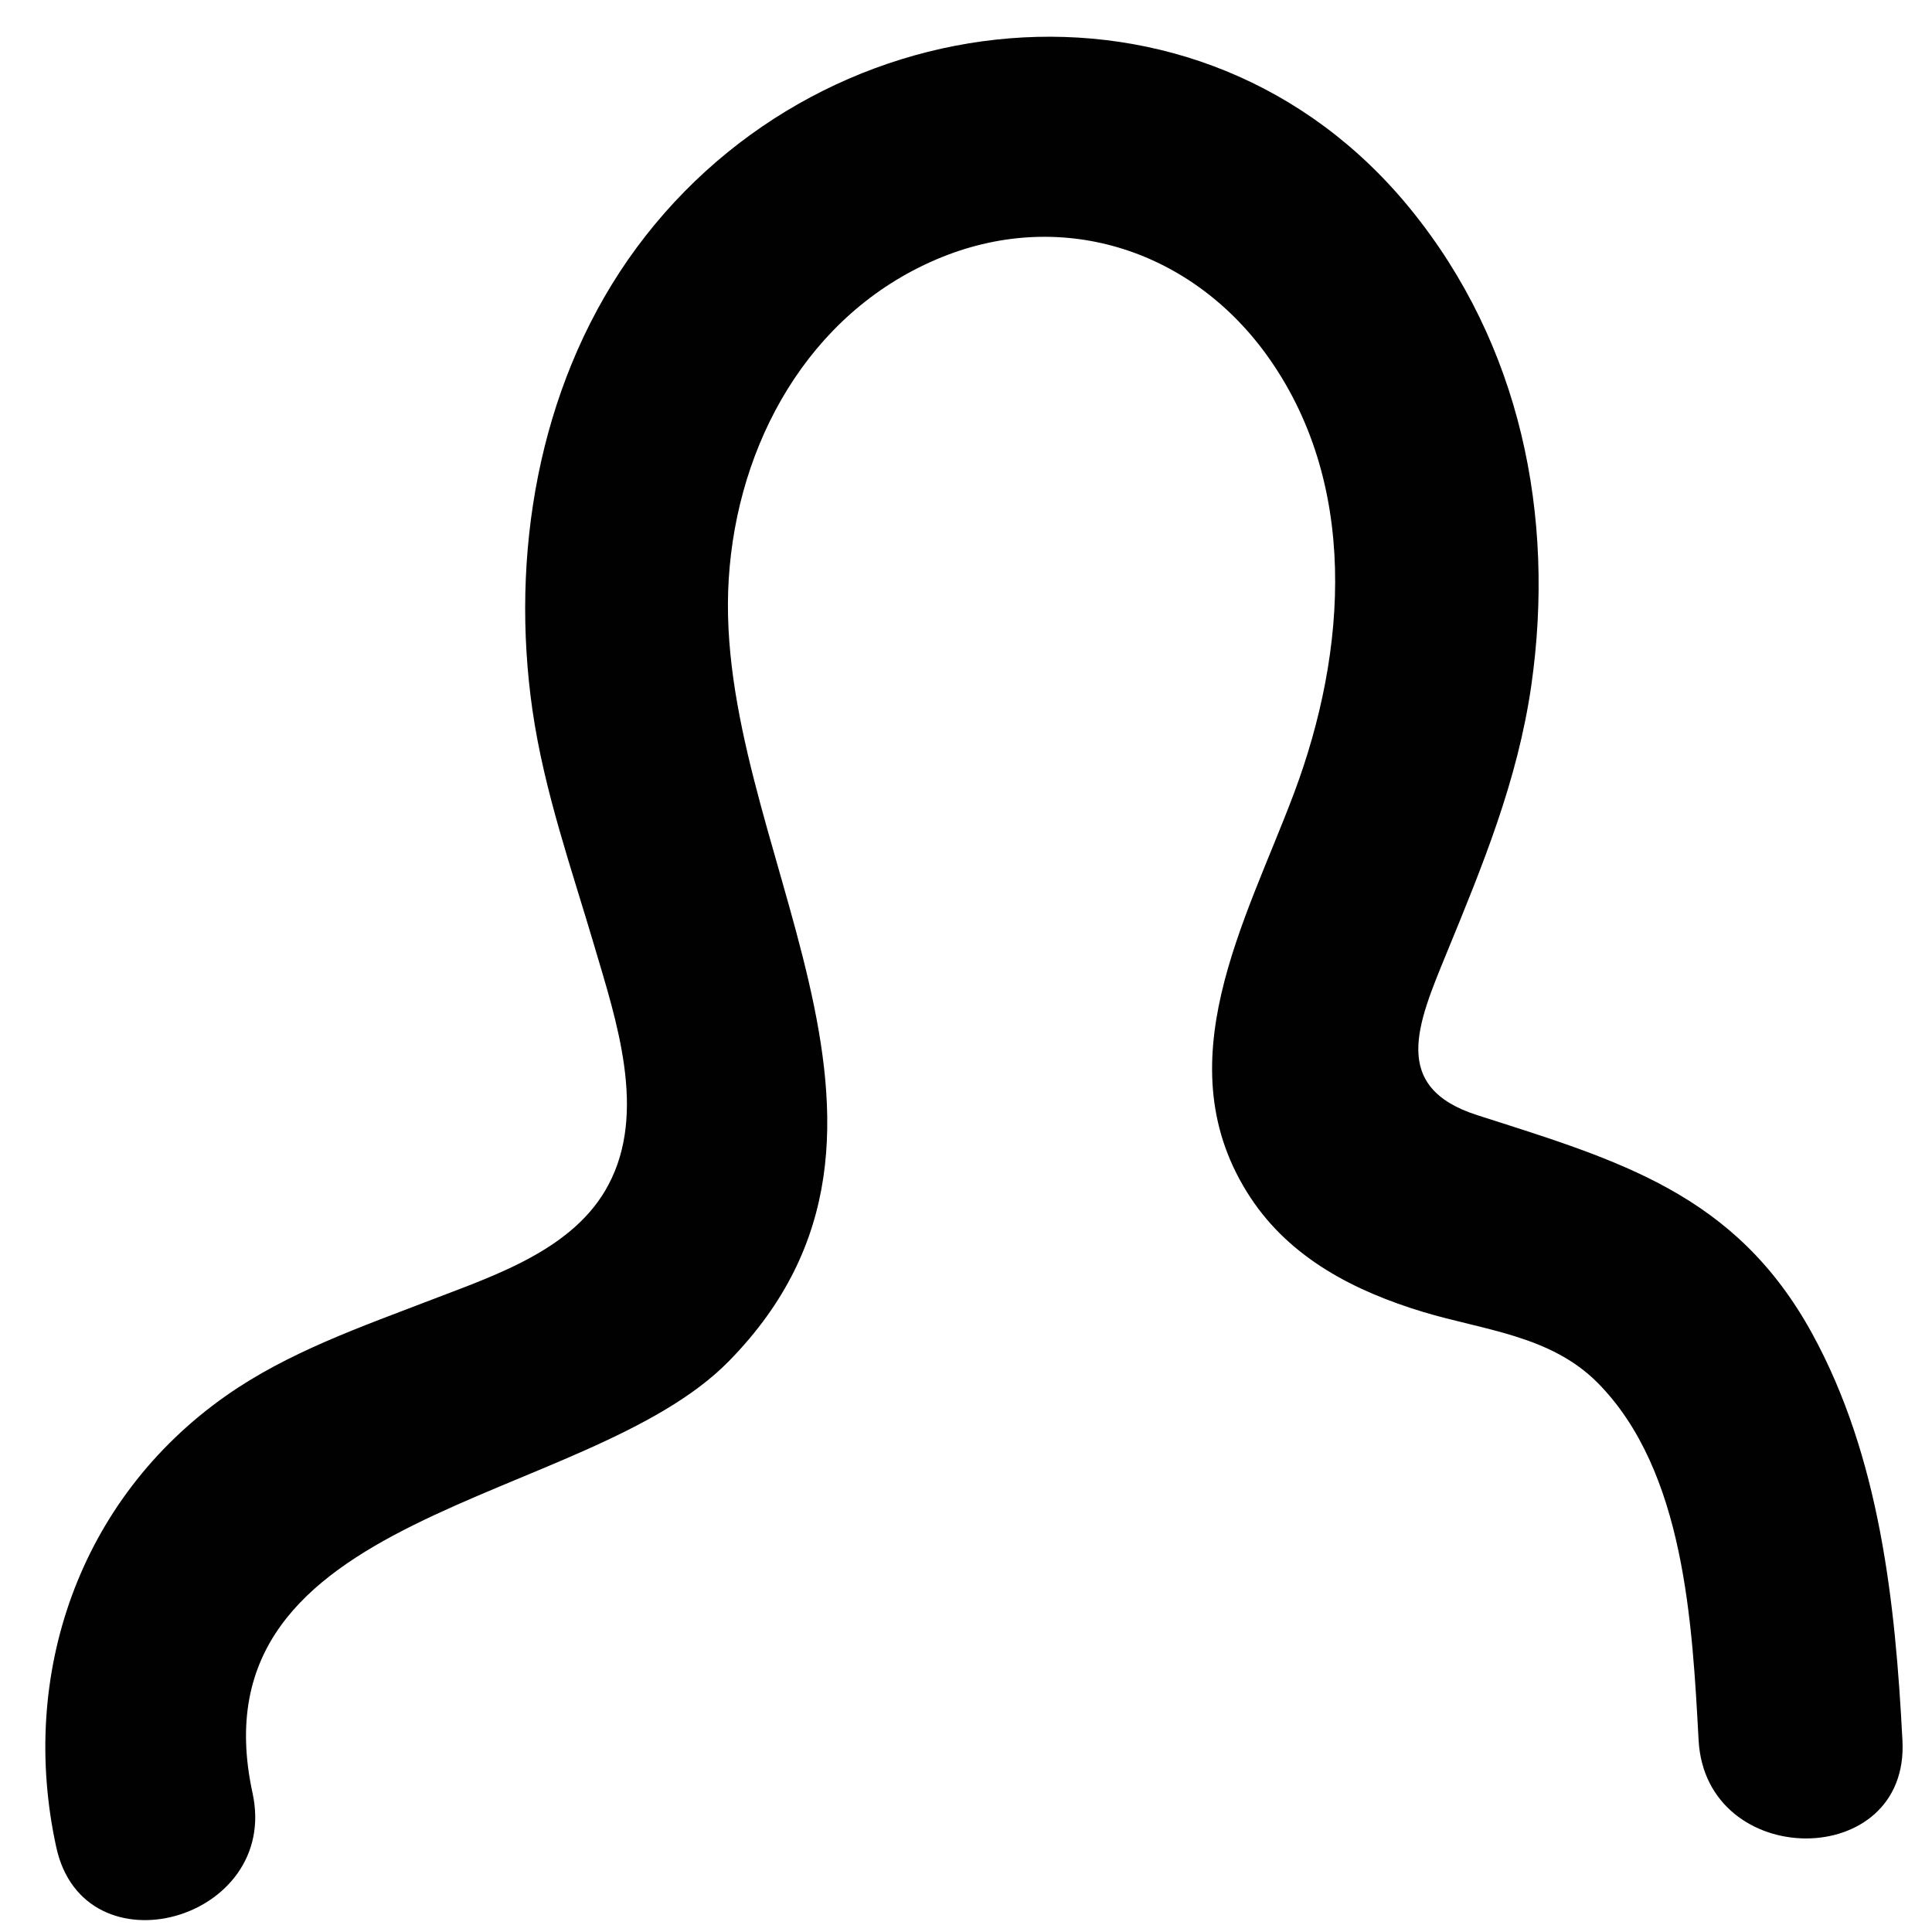<?xml version="1.0" encoding="utf-8"?>
<!-- Generator: Adobe Illustrator 19.0.0, SVG Export Plug-In . SVG Version: 6.00 Build 0)  -->
<svg version="1.1" id="Layer_1" xmlns="http://www.w3.org/2000/svg" xmlns:xlink="http://www.w3.org/1999/xlink" x="0px" y="0px"
	 viewBox="0 0 1000 1000" enable-background="new 0 0 1000 1000" xml:space="preserve">
<g id="Page-1">
	<g id="user-big">
		<path id="Shape" fill="#010101" d="M130.7,928c-32-147.5,172.5-147.9,246.6-223.5
			c118.8-121.2-8.8-268.2-0.1-404.9c4.4-69.9,41.1-137,107.4-165.3c63.1-27,130.5-6,170.5,48.7c48.5,66.5,42.3,153.9,14.7,227.5
			c-25,66.6-67.8,140.5-22.6,209.3c20.8,31.6,54,48.5,89.2,59.2c31.7,9.6,66,12.1,90.5,36.7c45.2,45.6,49,124.9,52.3,185.1
			c3.7,67.5,109.2,67.9,105.5,0C981,829.2,973,754.2,938,690.3c-39.7-72.5-100-89.6-173.4-113.1c-45.2-14.5-30.8-47.3-15.9-83.7
			c18.8-45.8,36.8-89.4,43.9-138.7c12.6-88-5.7-176.6-62.3-246.3C621.5-25.6,420.3-2.5,325,134.5c-46.6,67.2-60.9,153.2-49.4,233.1
			c6.1,42.1,20.2,81.9,32.2,122.6c11.2,38,27.2,85.4,7.1,123.1c-17.6,33.3-58.4,46.7-91.4,59.4c-36.4,14-74.5,27.2-106.6,49.8
			C41.1,775.8,9.6,866.7,29.1,956C43.4,1022.3,145.2,994.2,130.7,928L130.7,928L130.7,928z"/>
	</g>
</g>
</svg>
